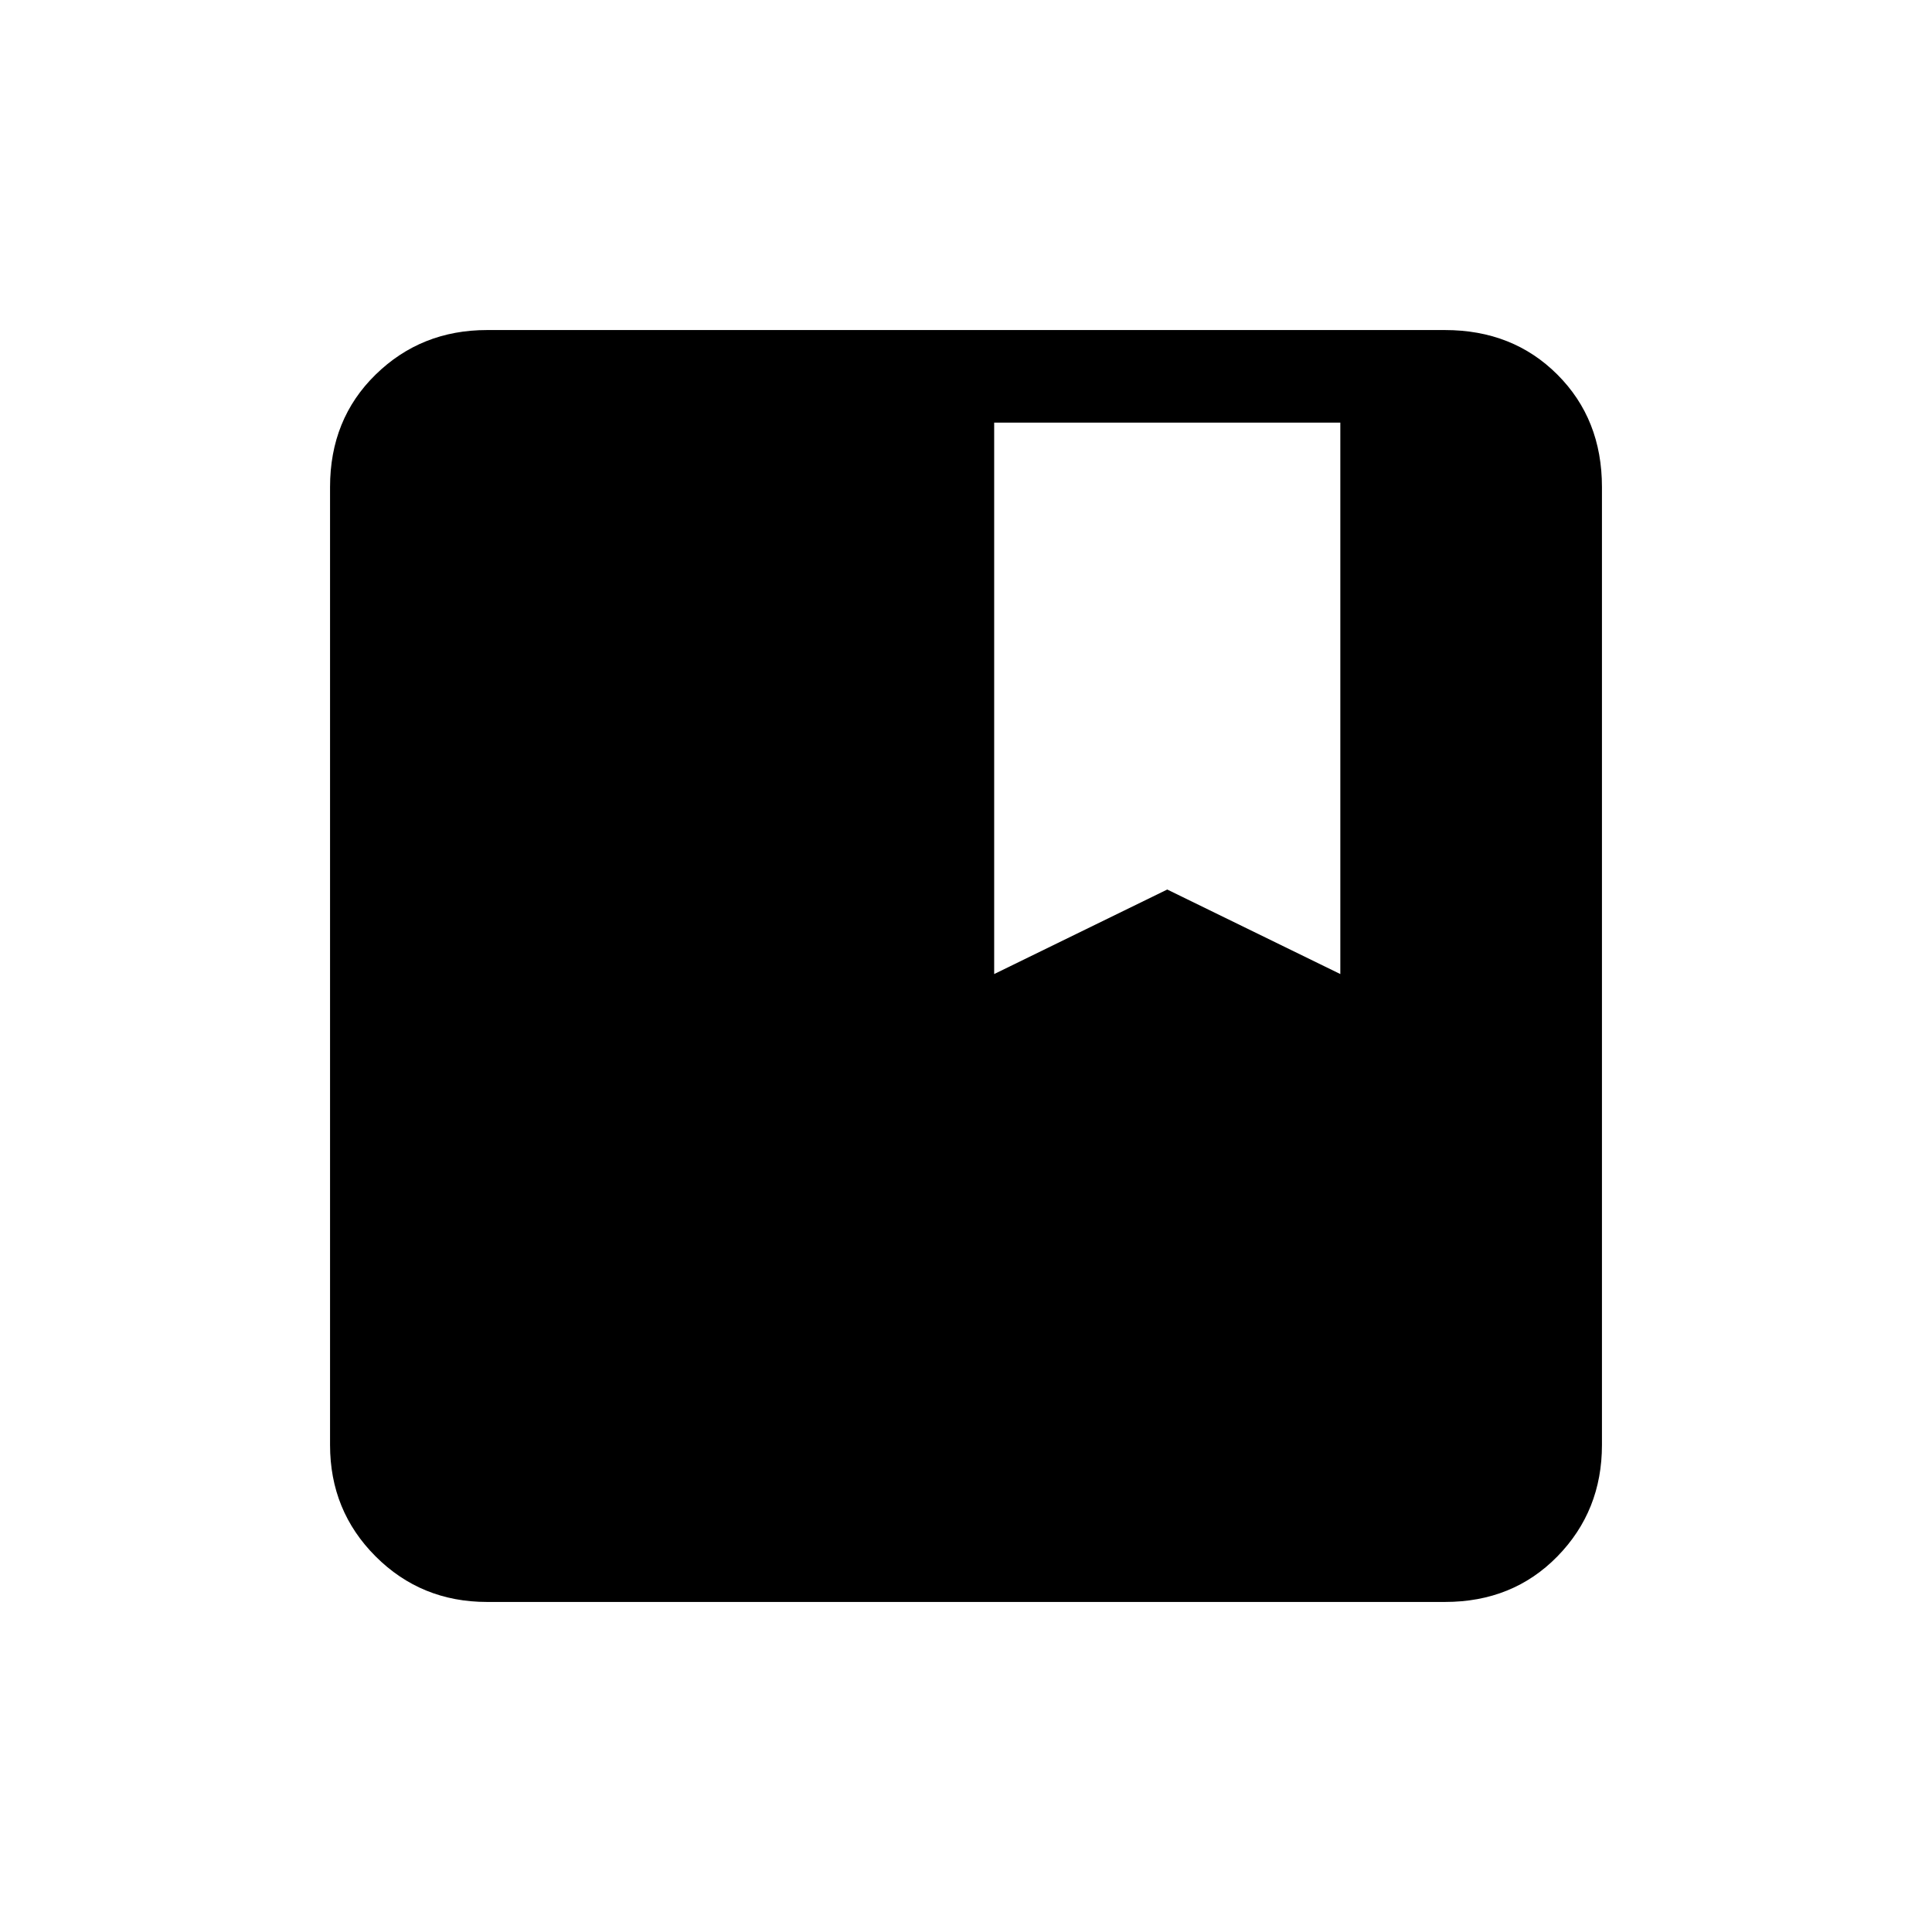 <svg xmlns="http://www.w3.org/2000/svg" height="20" viewBox="0 -960 960 960" width="20"><path d="M242-164q-32.725 0-55.363-22.637Q164-209.275 164-242v-476q0-33.725 22.637-55.862Q209.275-796 242-796h476q33.725 0 55.862 22.138Q796-751.725 796-718v476q0 32.725-22.138 55.363Q751.725-164 718-164H242Zm252-312 86-42 86 42v-274H494v274Z"/></svg>